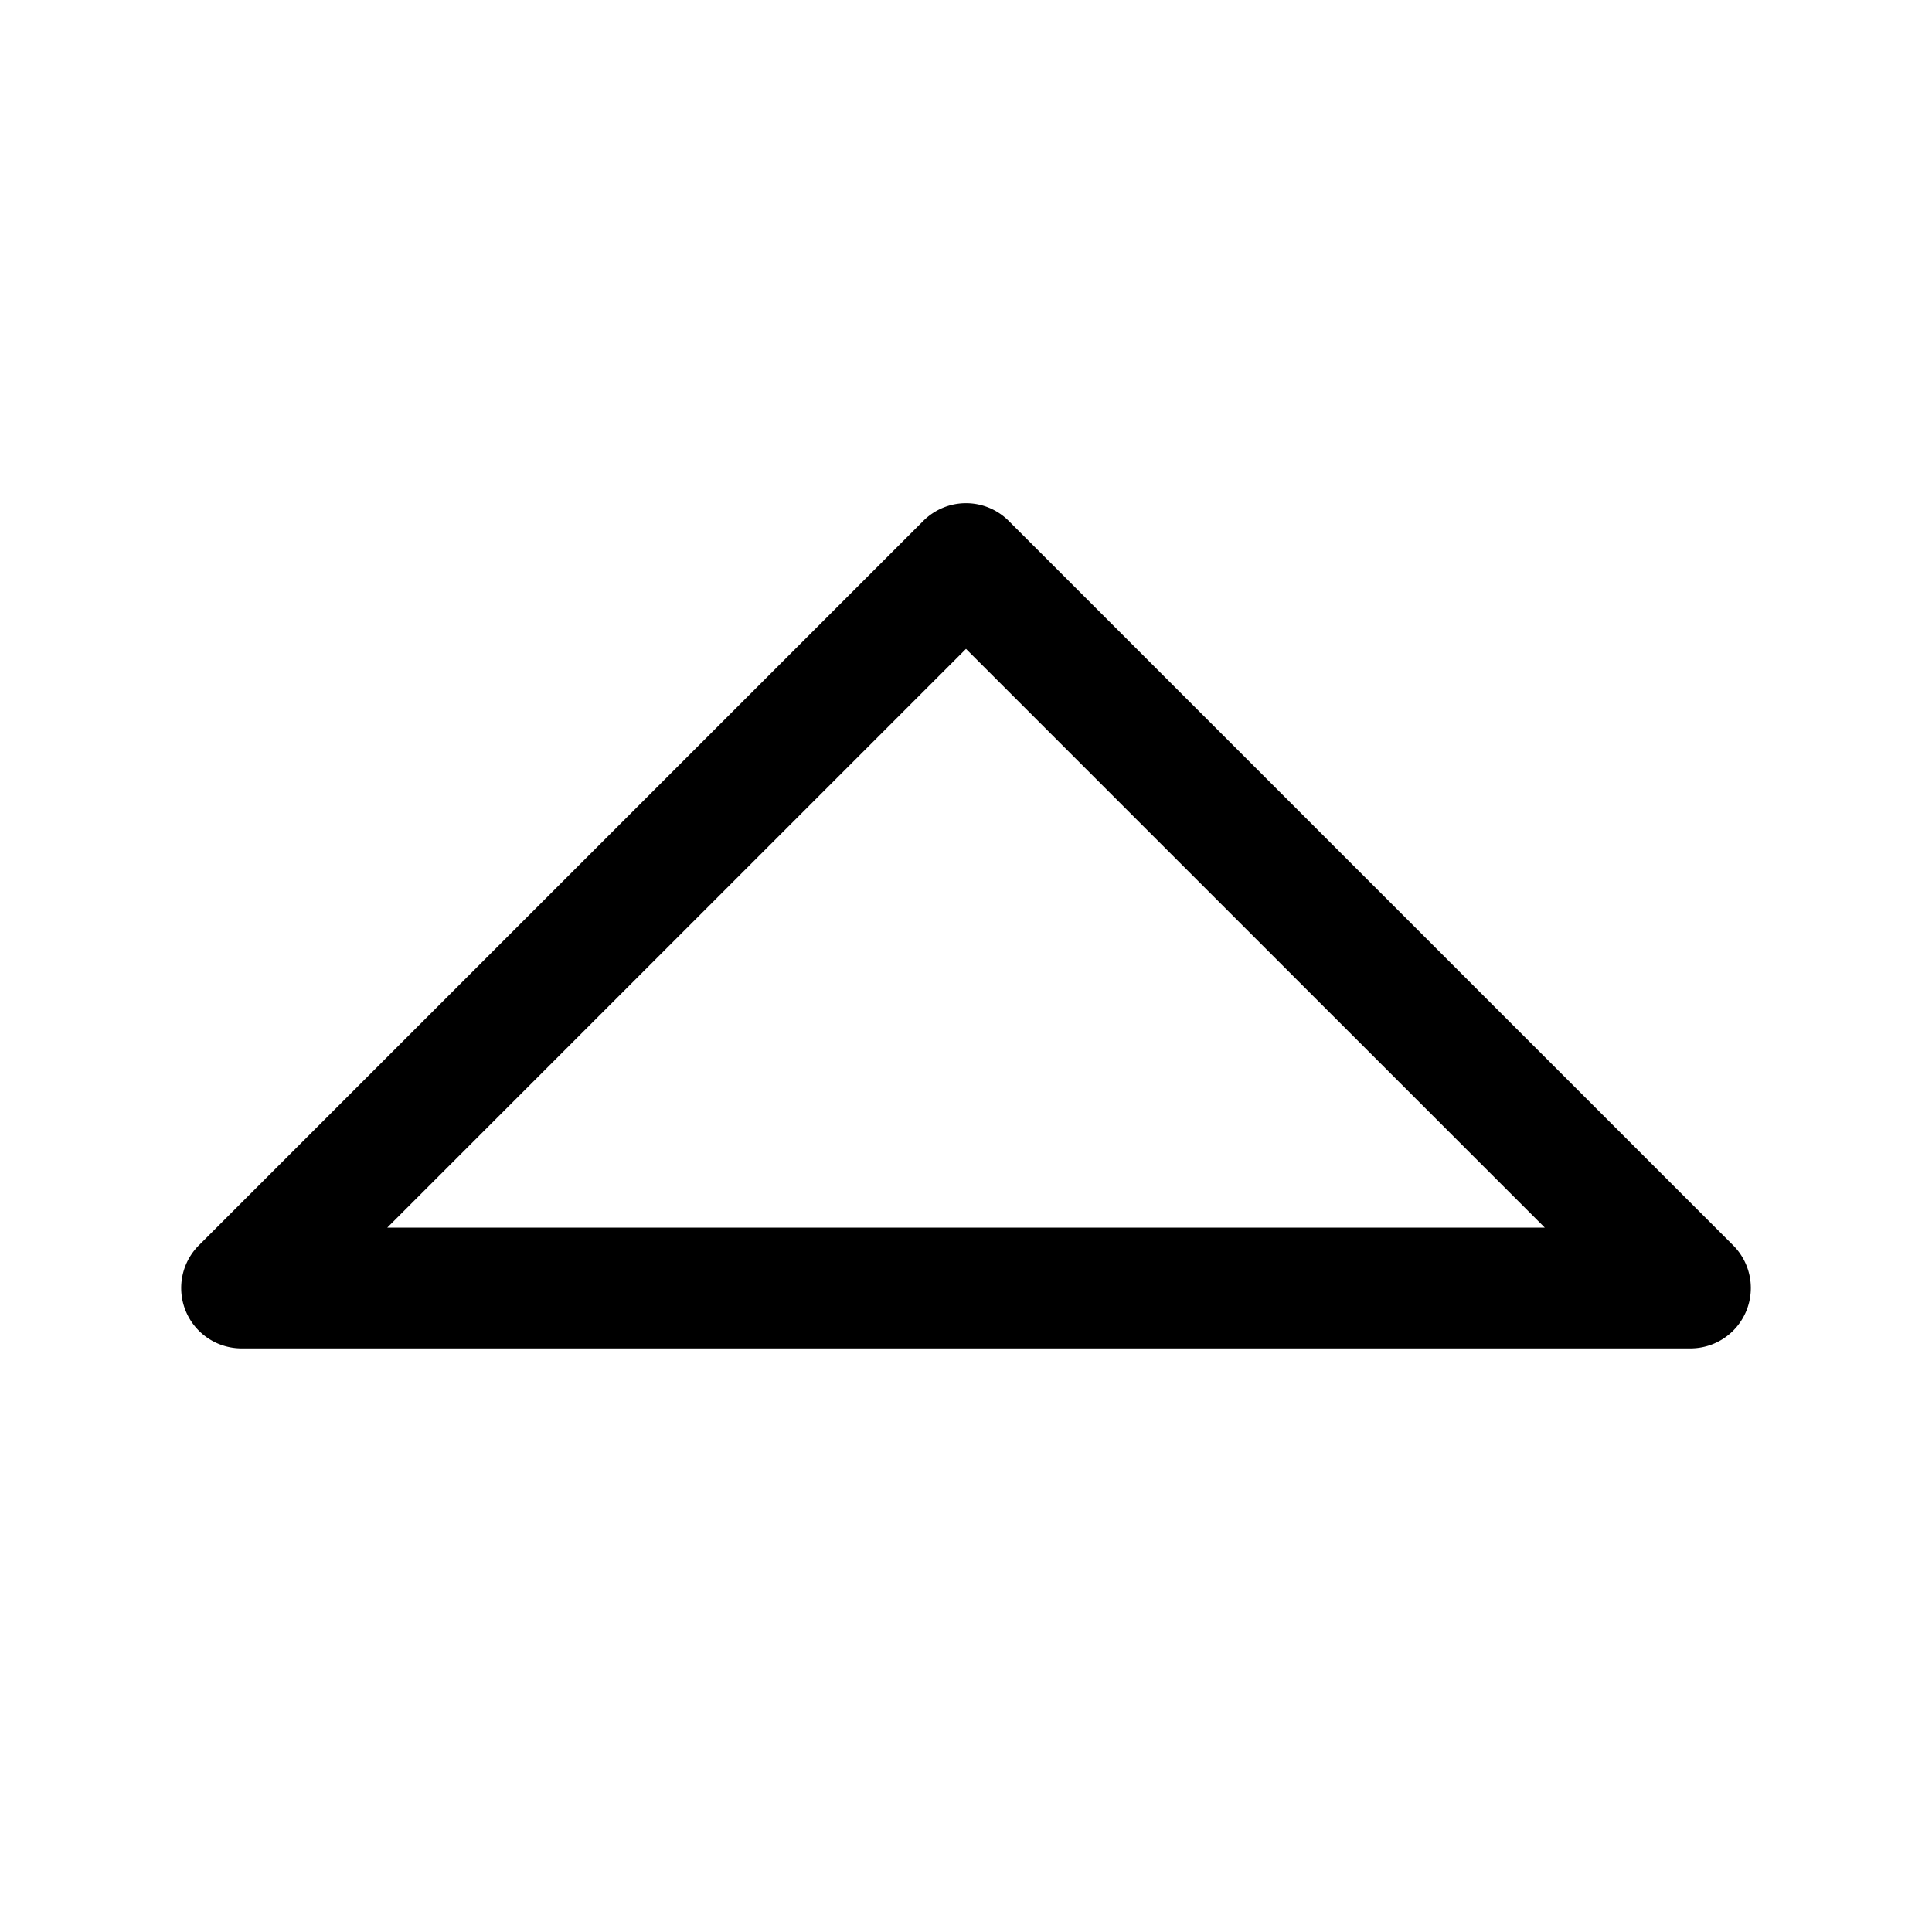 <svg xmlns="http://www.w3.org/2000/svg" viewBox="0 0 48 48">
  <path fill-rule="evenodd" d="M22.94 12.94a1.5 1.5 0 0 1 2.12 0l18 18A1.5 1.5 0 0 1 42 33.5H6a1.5 1.5 0 0 1-1.06-2.56l18-18ZM9.62 30.5h28.76L24 16.121 9.621 30.5Z"/>
</svg>
